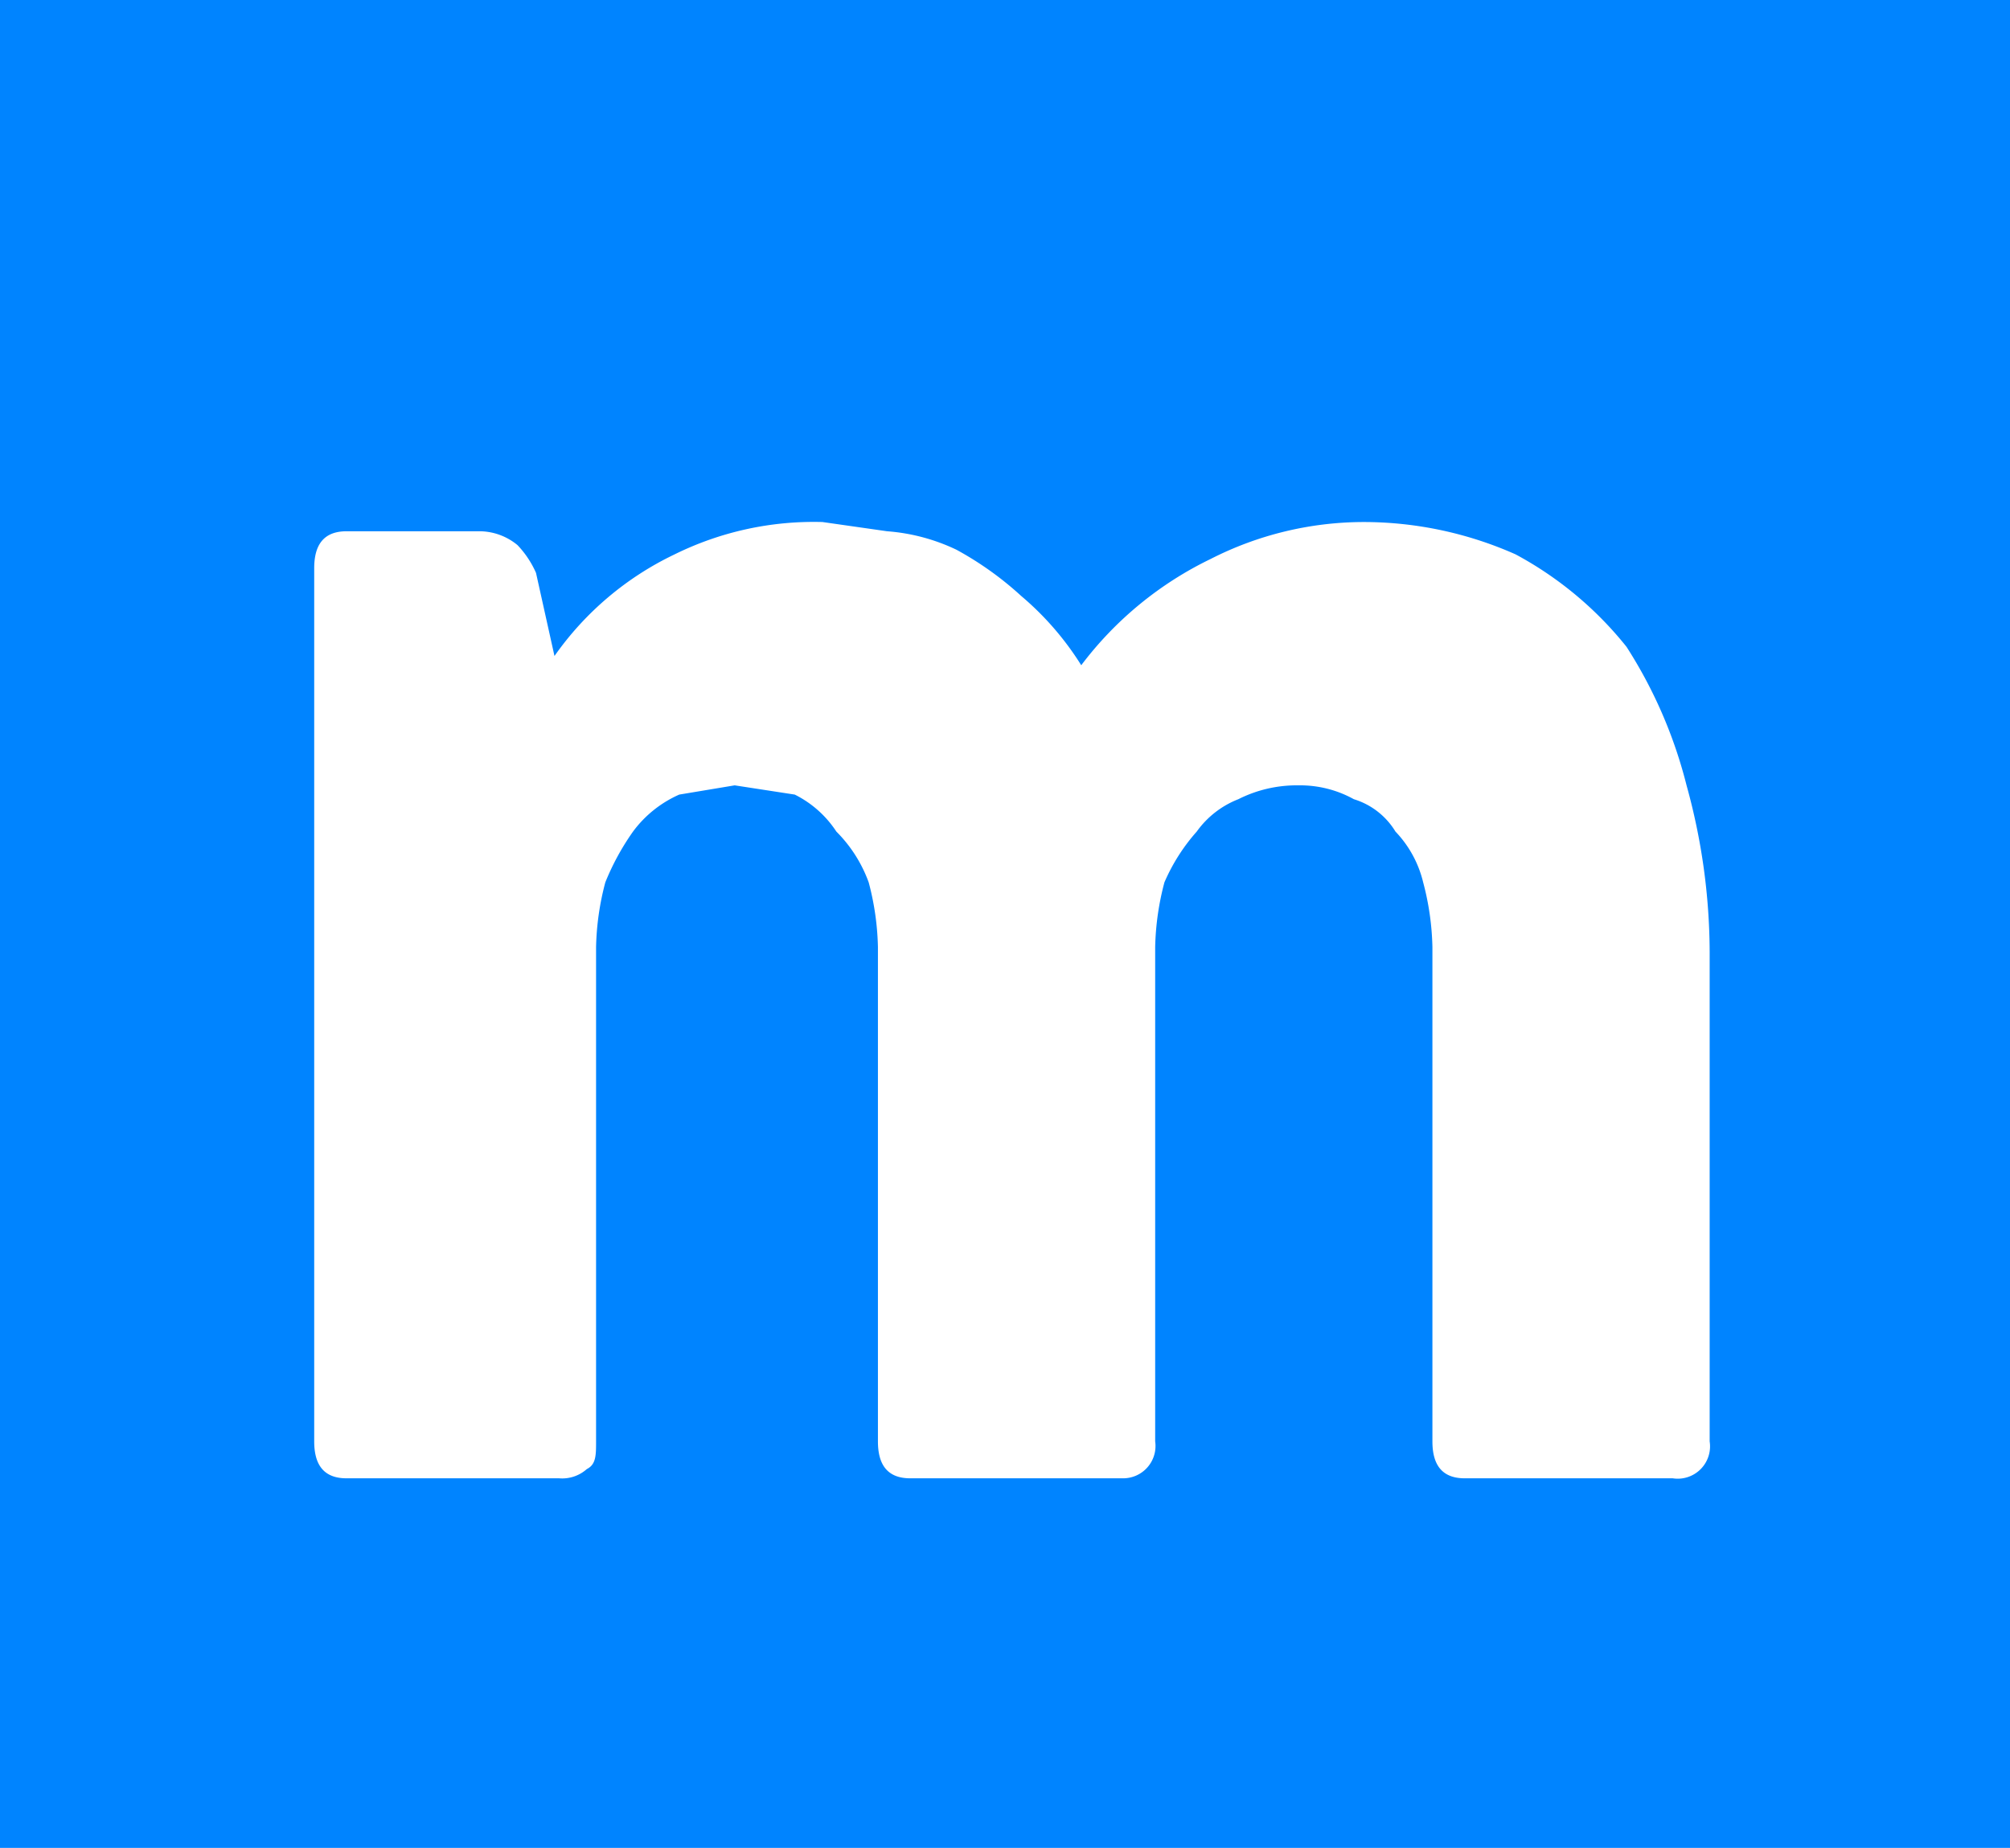 <svg xmlns="http://www.w3.org/2000/svg" viewBox="9.6 10.4 43.5 40"><path fill="#0084ff" d="M9.6 10.4h43.5v40H9.6z"/><path fill="#fff" d="M28.6 30.9a5.9 5.9 0 0 0-.2-1.4 3 3 0 0 0-.7-1.1 2.3 2.3 0 0 0-.9-.8l-1.3-.2-1.2.2a2.5 2.5 0 0 0-1 .8 5.4 5.4 0 0 0-.6 1.1 5.9 5.9 0 0 0-.2 1.4v10.7c0 .3 0 .5-.2.6a.8.8 0 0 1-.6.2h-4.6c-.5 0-.7-.3-.7-.8V22.7c0-.5.2-.8.7-.8H20a1.3 1.3 0 0 1 .8.3 2.1 2.1 0 0 1 .4.6l.4 1.8a6.7 6.7 0 0 1 2.6-2.2 6.8 6.8 0 0 1 3.2-.7l1.4.2a4.2 4.2 0 0 1 1.5.4 7.1 7.1 0 0 1 1.4 1 6.4 6.4 0 0 1 1.3 1.5 7.7 7.7 0 0 1 2.8-2.3 7.3 7.3 0 0 1 3.3-.8 8.1 8.1 0 0 1 3.3.7 7.8 7.8 0 0 1 2.4 2 10.1 10.1 0 0 1 1.3 3 13.6 13.6 0 0 1 .5 3.6v10.6a.7.7 0 0 1-.8.8h-4.5c-.5 0-.7-.3-.7-.8V30.9a5.9 5.9 0 0 0-.2-1.4 2.4 2.4 0 0 0-.6-1.1 1.6 1.6 0 0 0-.9-.7 2.4 2.4 0 0 0-1.2-.3 2.8 2.8 0 0 0-1.3.3 2 2 0 0 0-.9.7 4.1 4.1 0 0 0-.7 1.1 5.9 5.9 0 0 0-.2 1.4v10.7a.7.7 0 0 1-.7.8h-4.6c-.5 0-.7-.3-.7-.8z"/></svg>